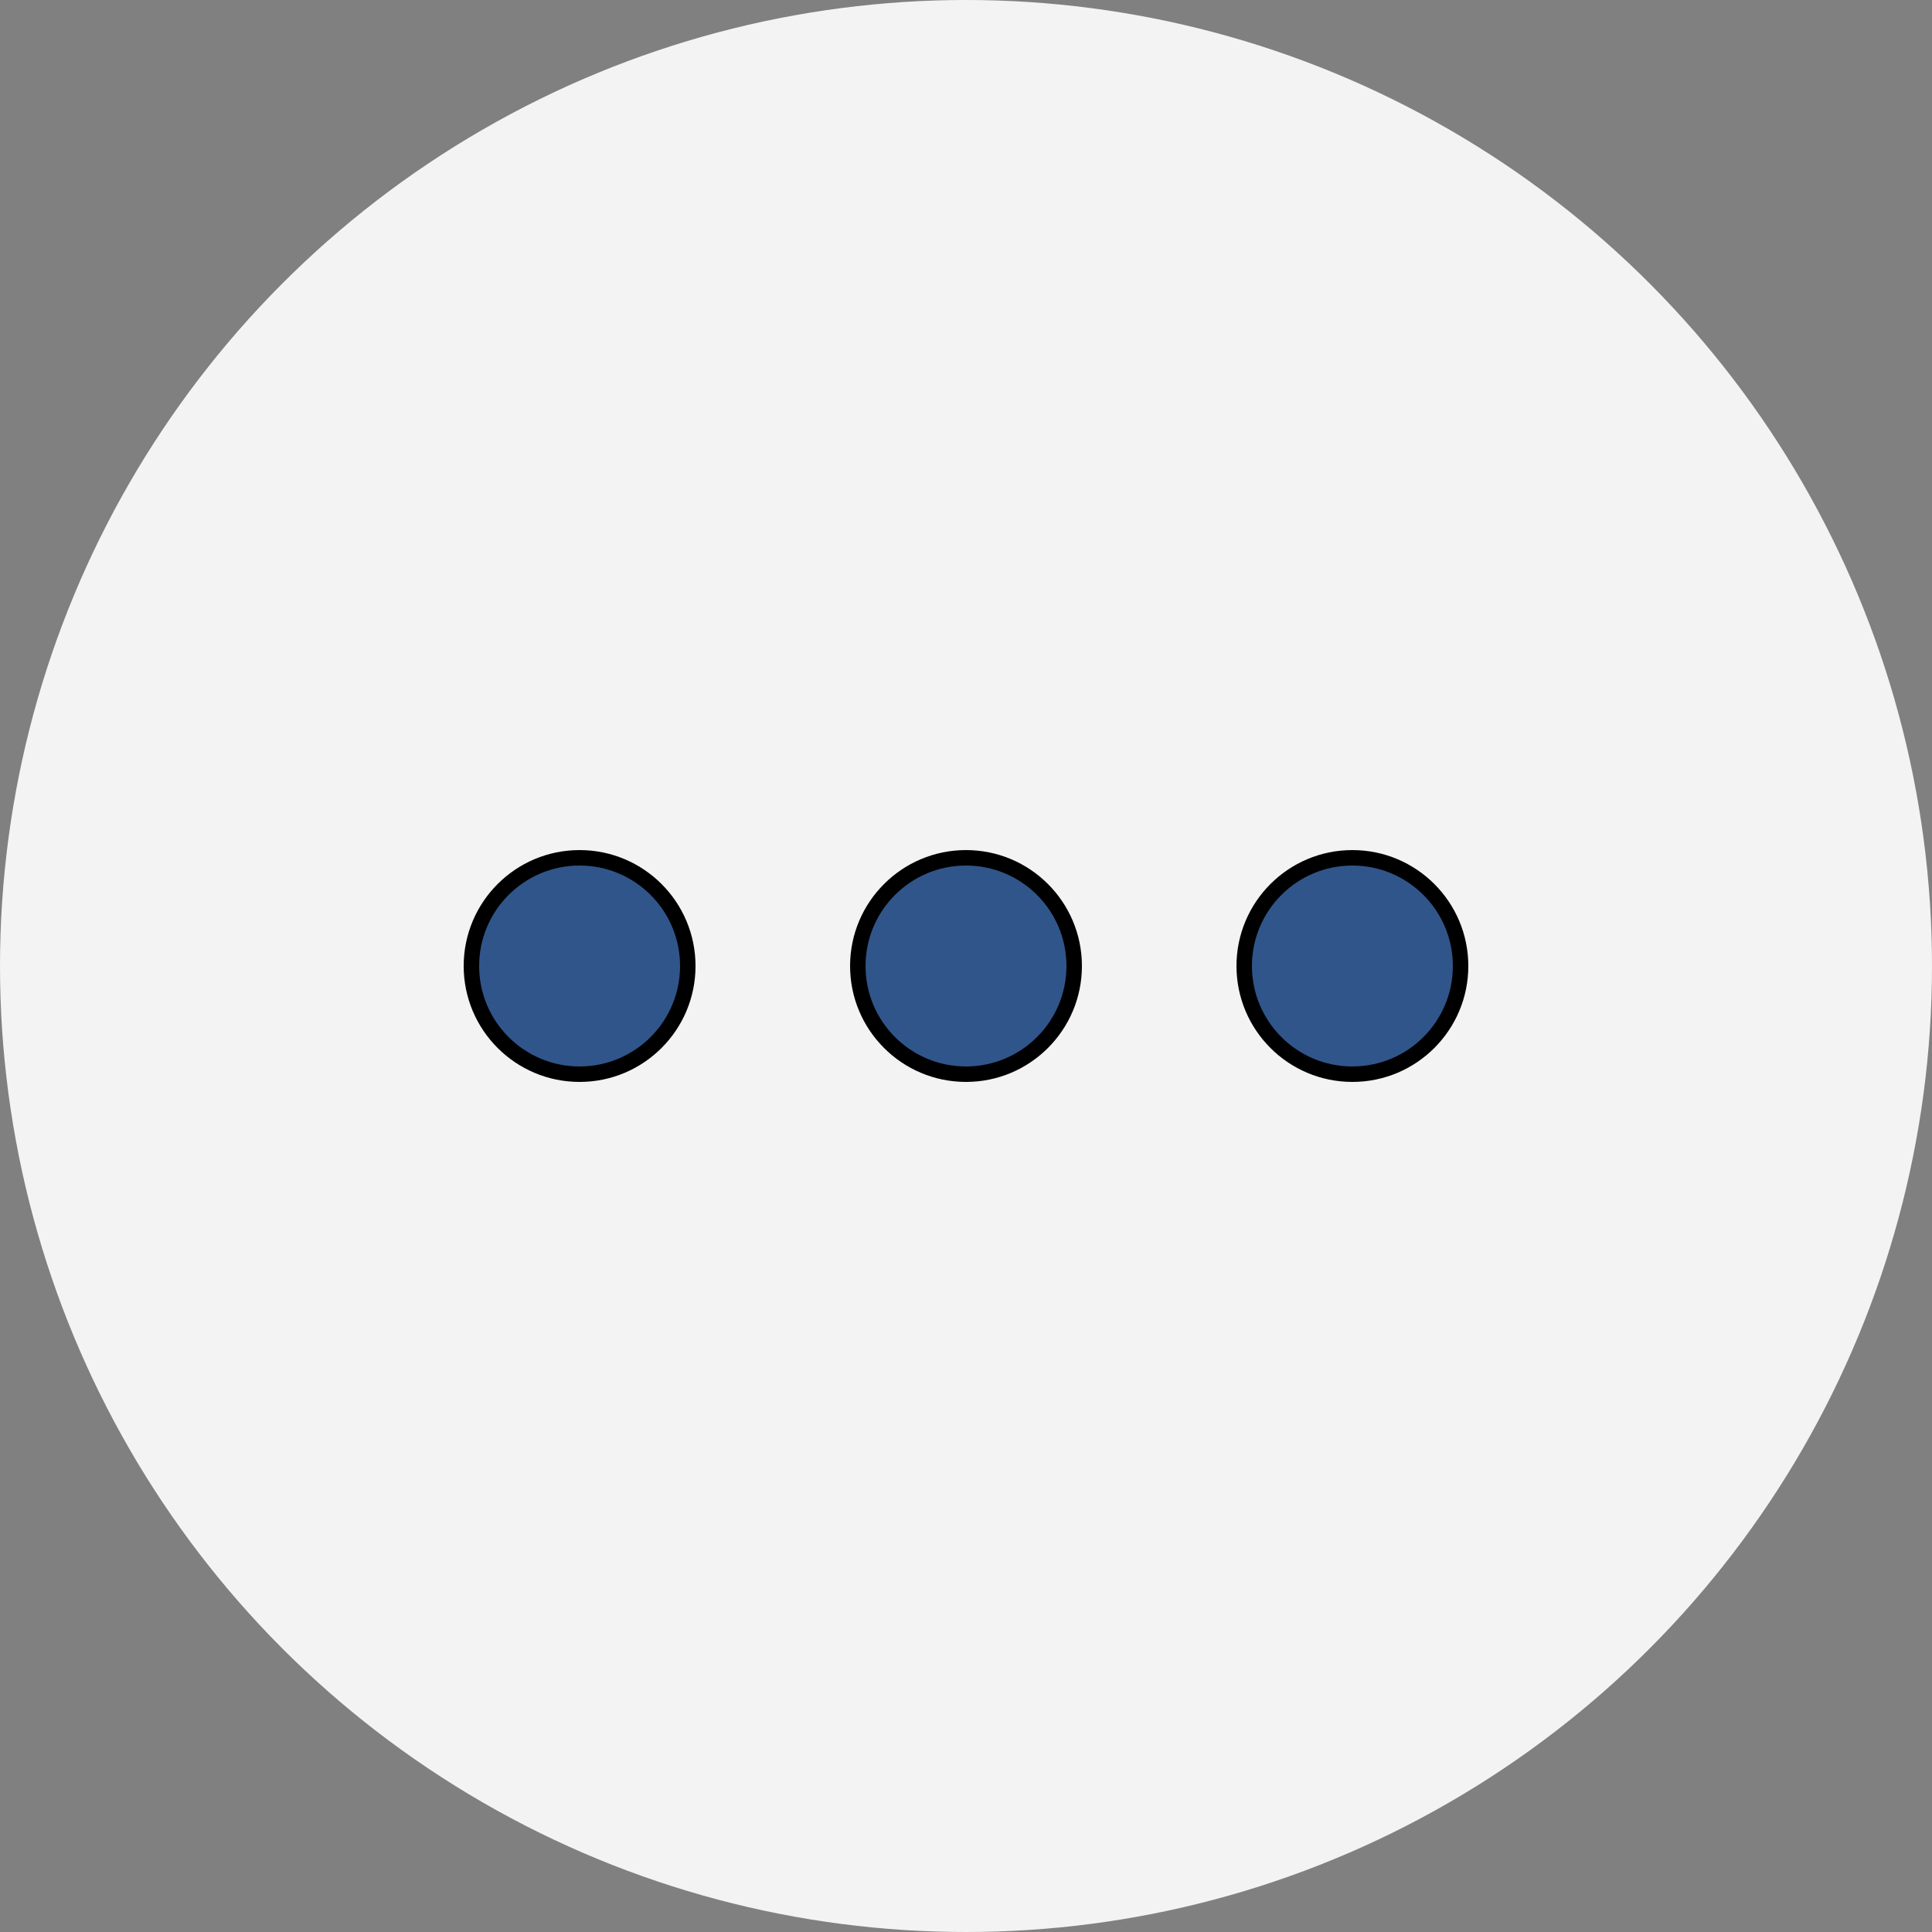<svg width="50" height="50" viewBox="0 0 50 50" fill="none" xmlns="http://www.w3.org/2000/svg">
<rect x="0" y="0" width="50" height="50" fill="#808080" stroke="none"/>
<circle cx="25" cy="25" r="25" fill="#F3F3F3"/>
<circle cx="15" cy="25" r="2.8" fill="#30558A" stroke="black" stroke-width="0.4"/>
<circle cx="35" cy="25" r="2.8" fill="#30558A" stroke="black" stroke-width="0.4"/>
<circle cx="25" cy="25" r="2.8" fill="#30558A" stroke="black" stroke-width="0.4"/>
</svg>
